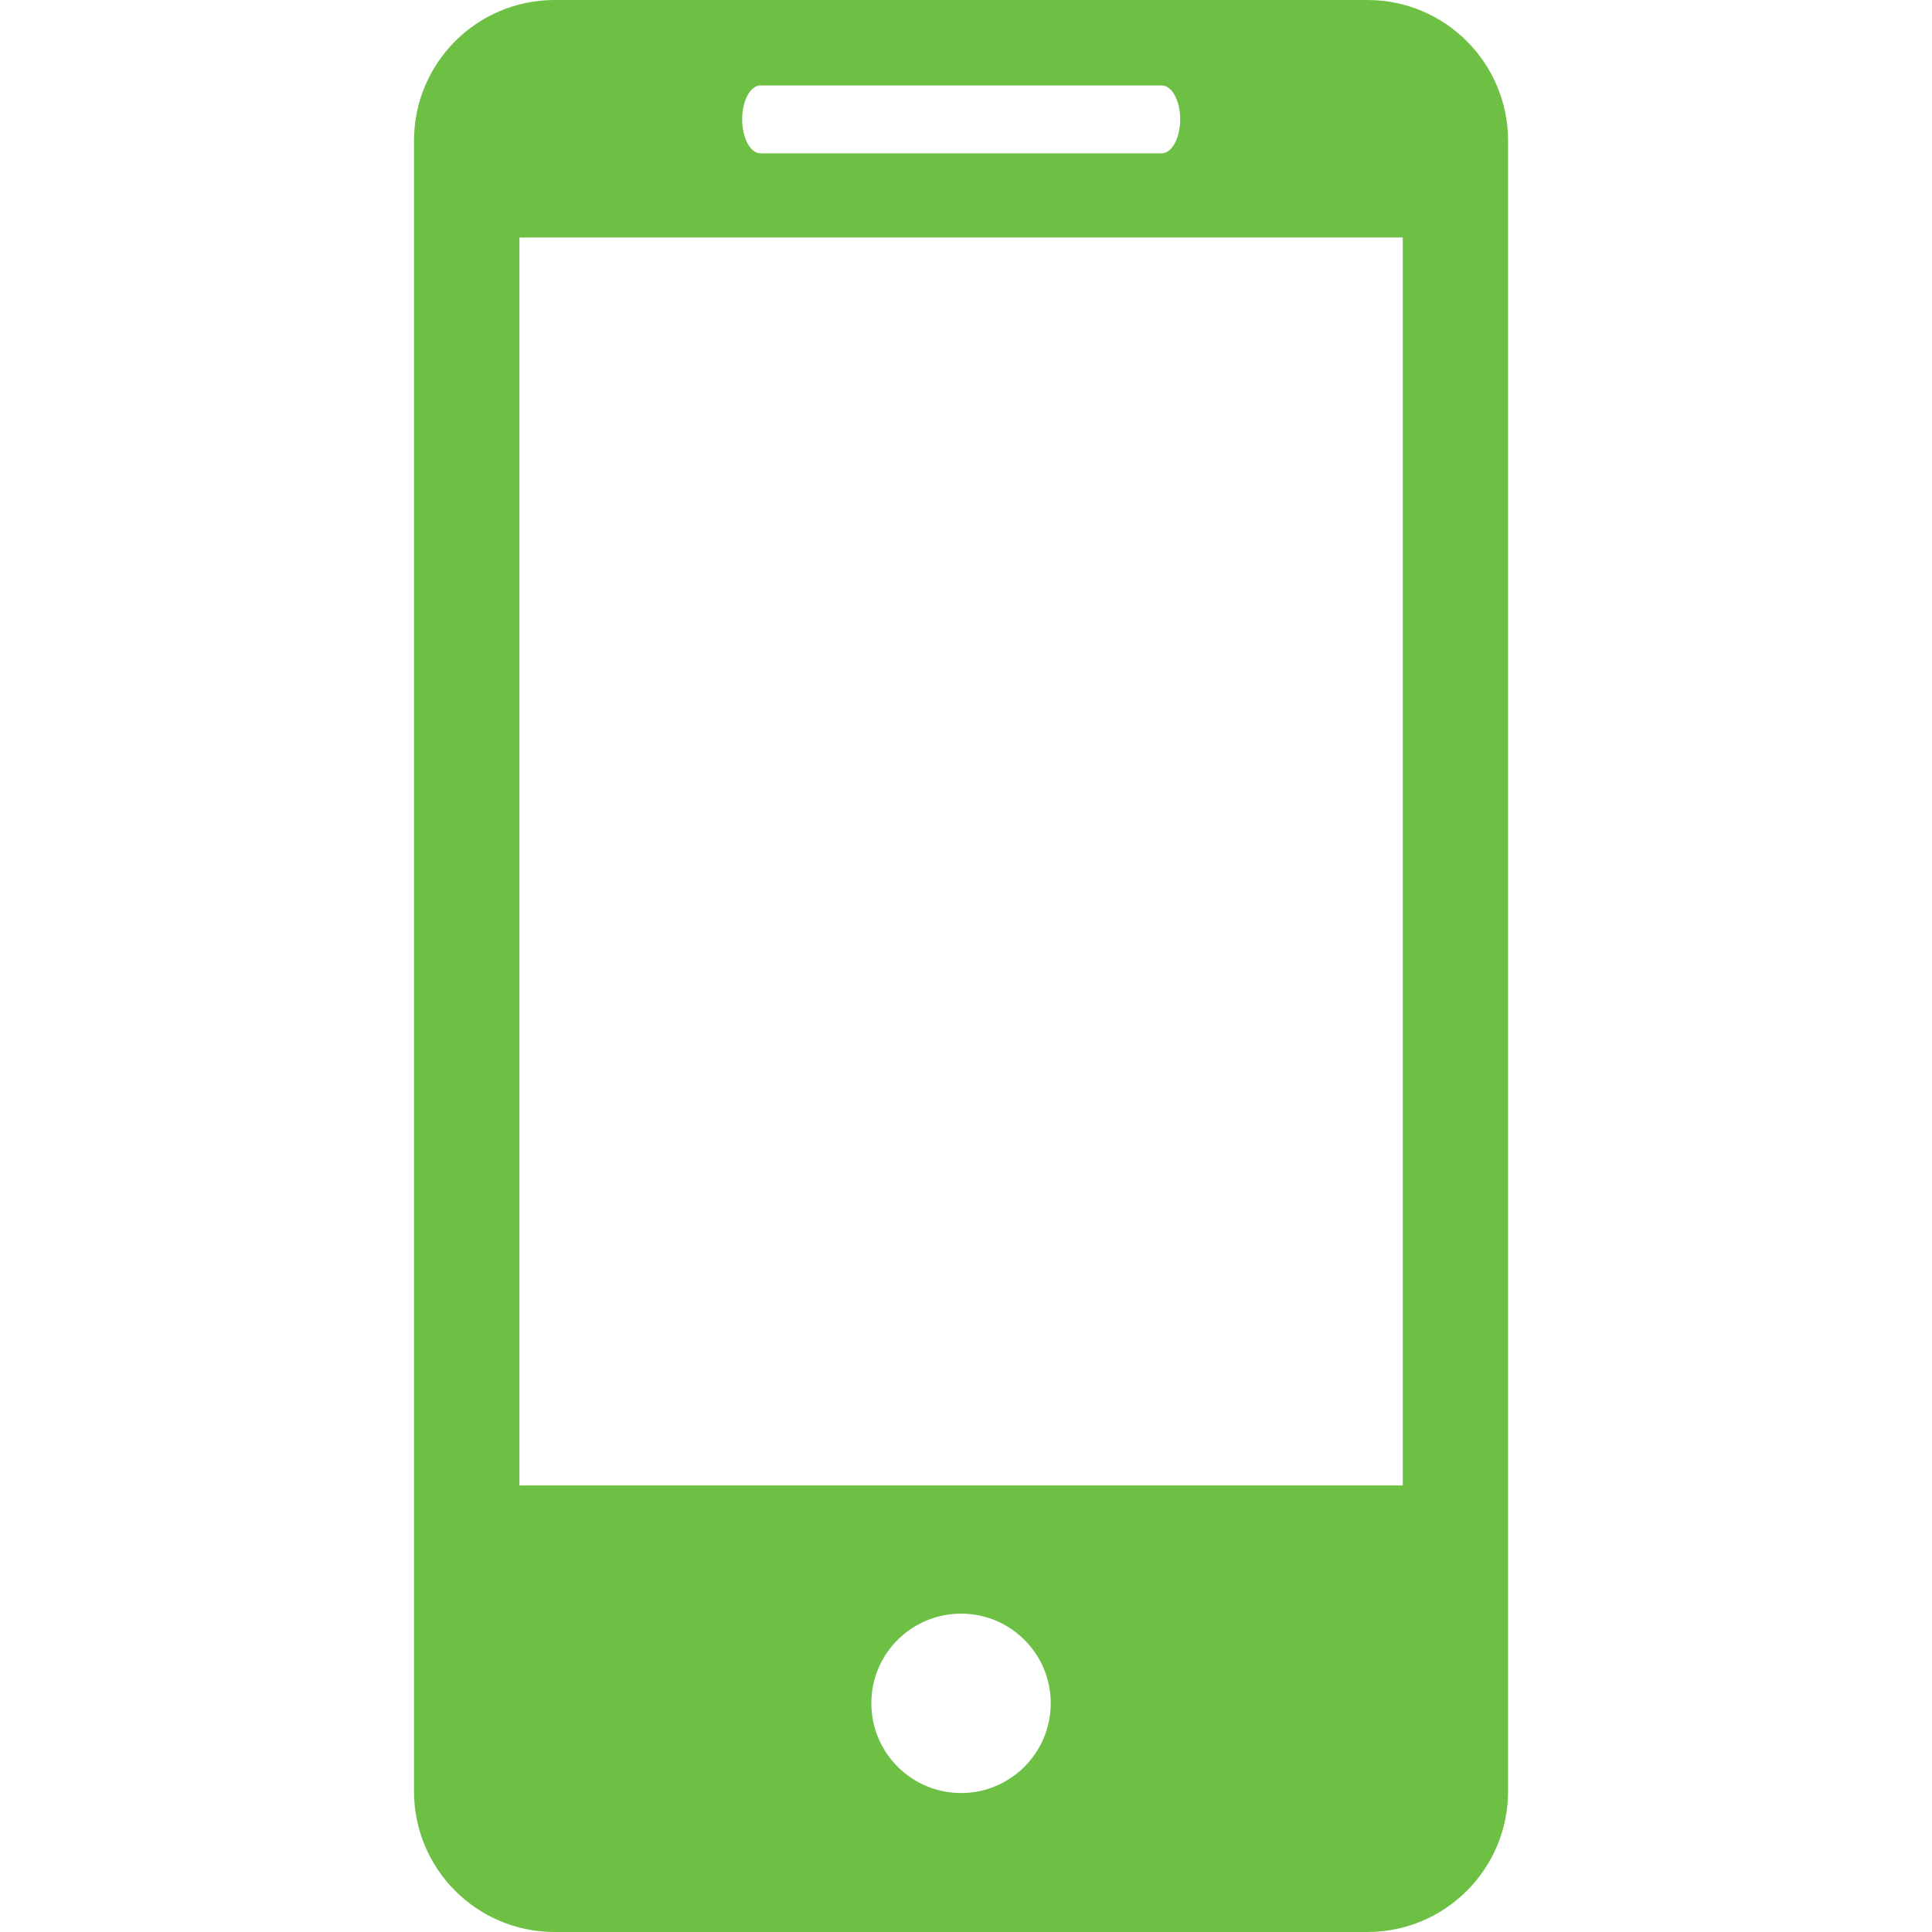 <svg width="14" height="14" viewBox="0 0 14 14" fill="none" xmlns="http://www.w3.org/2000/svg">
<path d="M9.909 0H4.019C3.455 0 3 0.457 3 1.02V12.981C3 13.543 3.455 14 4.019 14H9.909C10.472 14 10.928 13.543 10.928 12.981V1.02C10.928 0.457 10.472 0 9.909 0ZM5.511 0.619H8.418C8.492 0.619 8.552 0.729 8.552 0.865C8.552 1 8.492 1.111 8.418 1.111H5.511C5.437 1.111 5.378 1 5.378 0.865C5.378 0.729 5.437 0.619 5.511 0.619ZM6.965 12.993C6.606 12.993 6.314 12.702 6.314 12.342C6.314 11.983 6.606 11.693 6.965 11.693C7.322 11.693 7.614 11.983 7.614 12.342C7.614 12.702 7.322 12.993 6.965 12.993ZM10.165 10.764H3.764V1.721H10.165V10.764Z" fill="#6EC045"/>
</svg>
